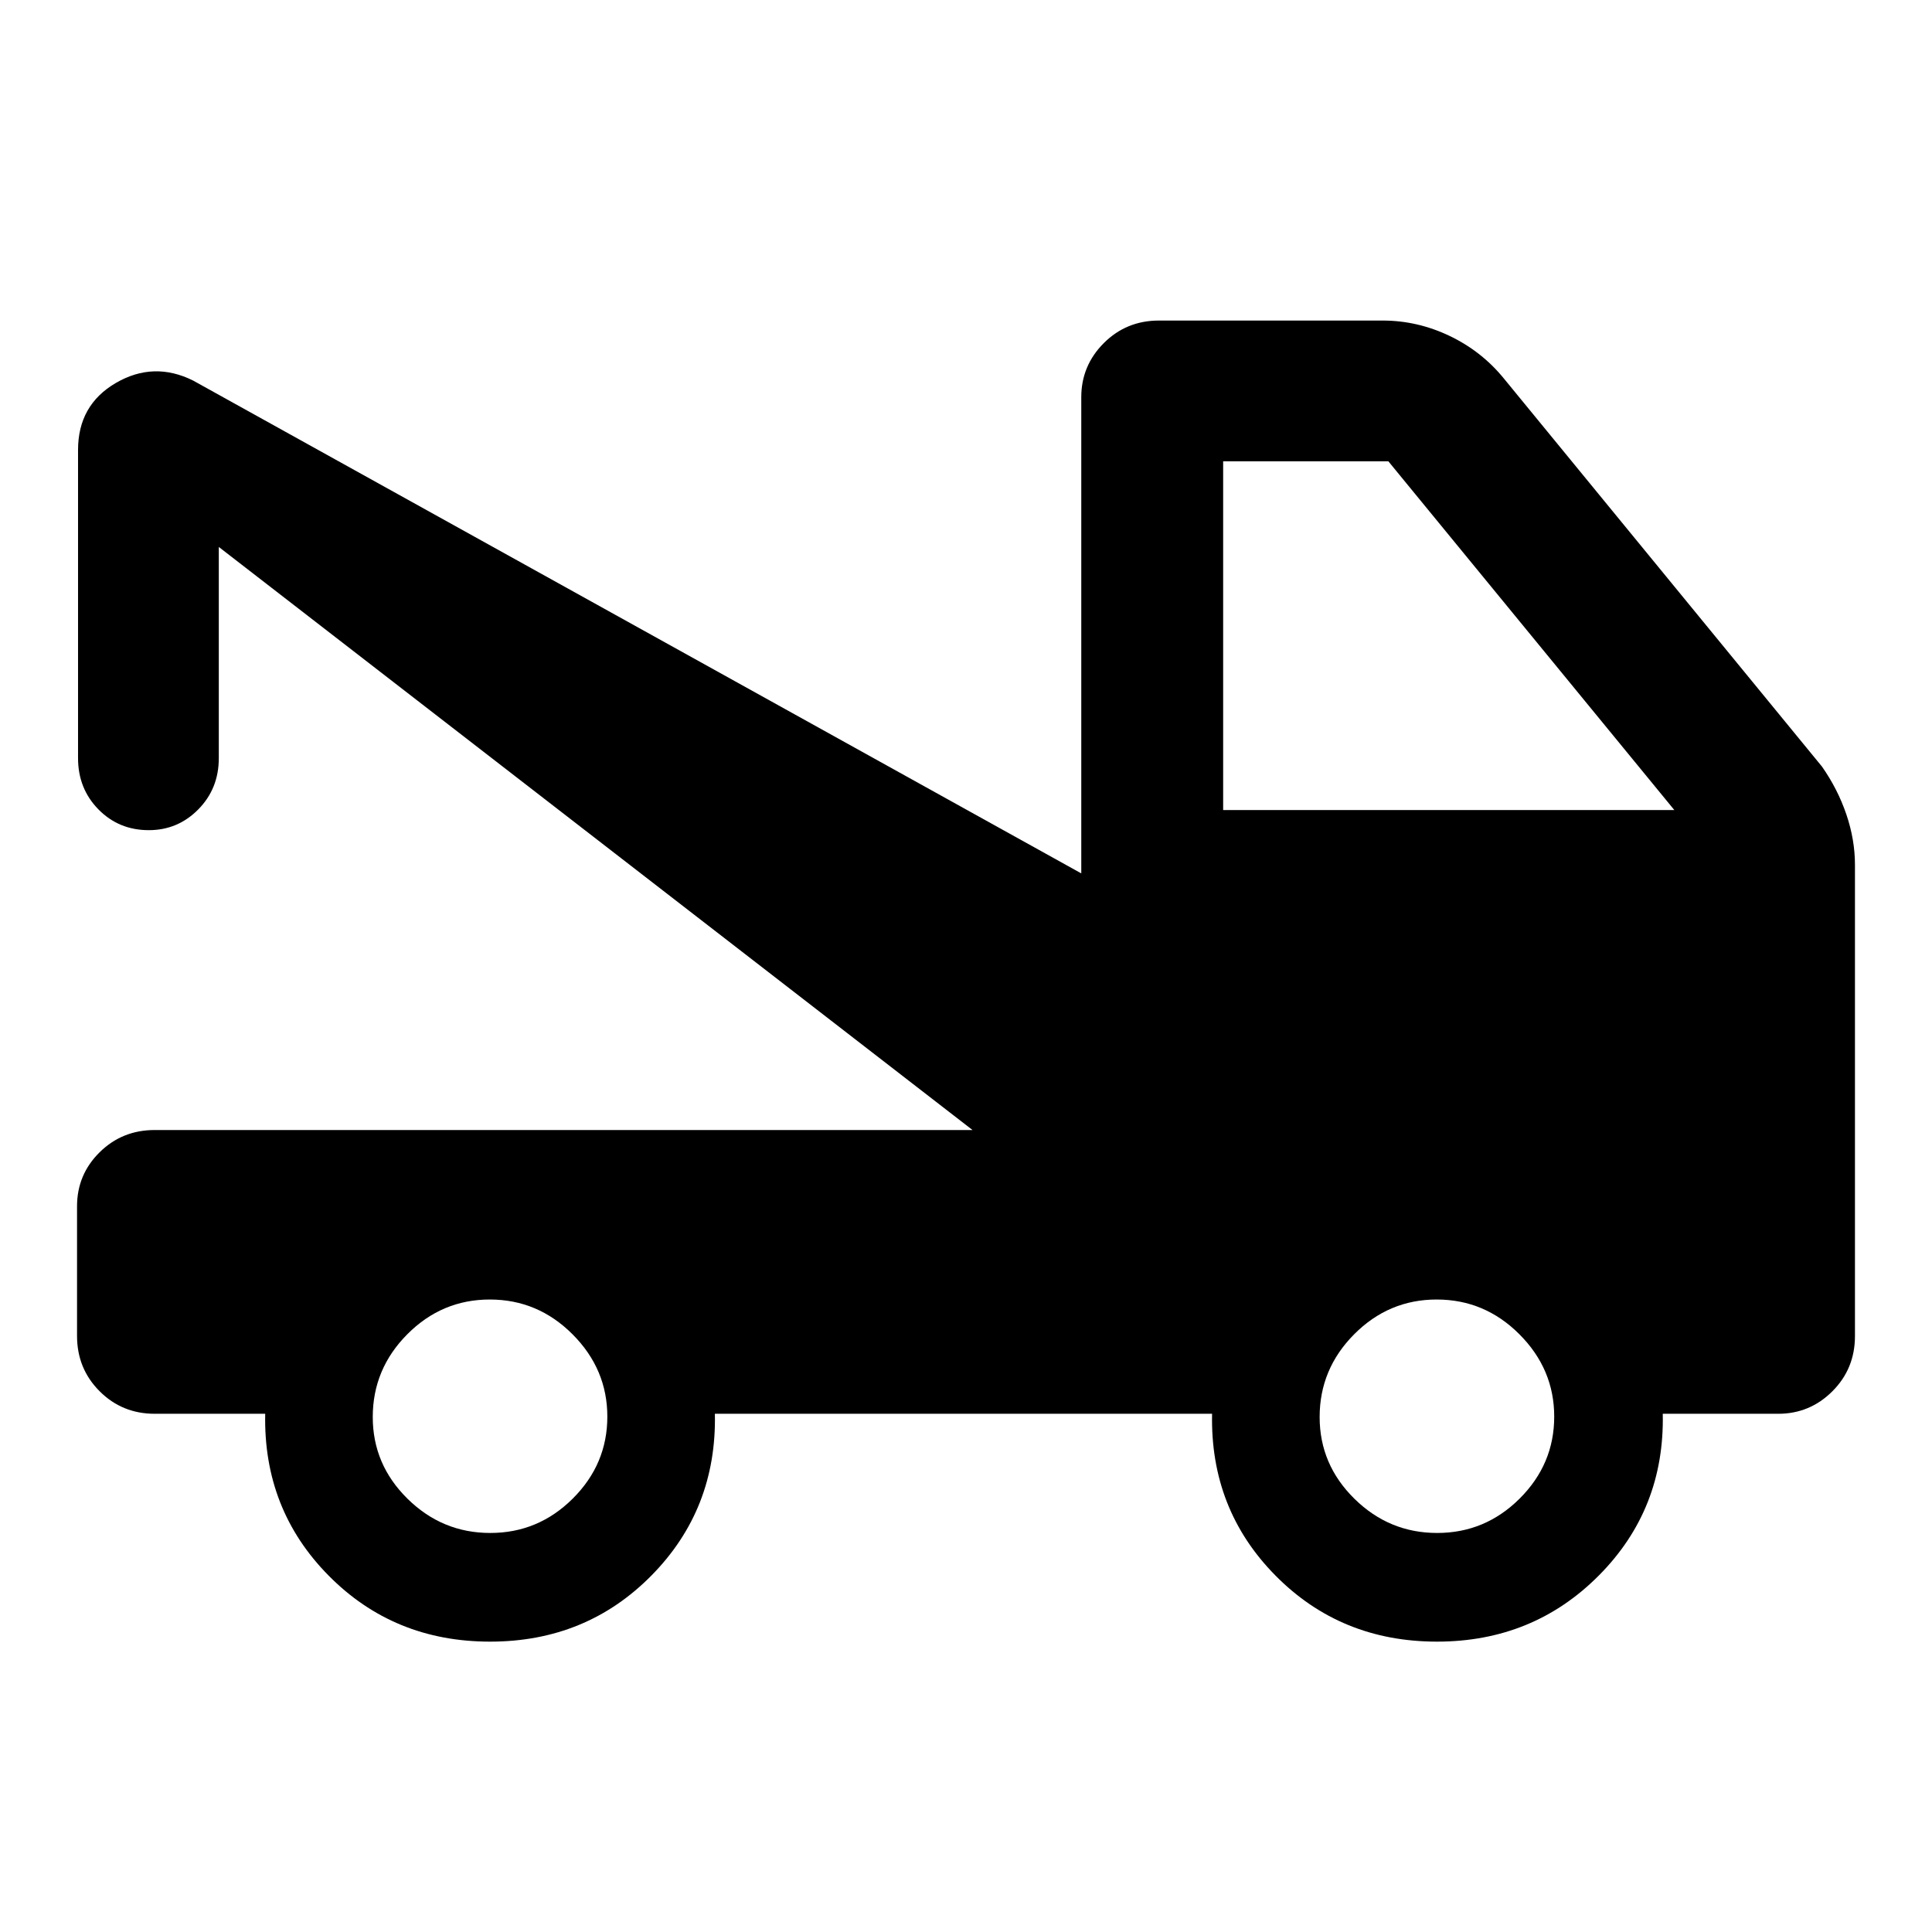 <svg xmlns="http://www.w3.org/2000/svg" height="48" viewBox="0 -960 960 960" width="48"><path d="M38.28-296.18v-64.43q0-15.74 11.2-26.81 11.2-11.08 27.41-11.08h406.35L108.72-688.22v104.94q0 15.13-10.18 25.45-10.18 10.33-24.6 10.33-14.91 0-25.04-10.33-10.12-10.32-10.12-25.45v-153.13q0-22.37 18.81-33.31 18.8-10.93 38.39-1.17l441.3 244.87v-236.59q0-15.71 11.2-26.91t27.41-11.2h111.15q17.29 0 33.29 7.65 16 7.66 27.04 21.27l157.96 192.71q7.82 11.15 12.11 23.75 4.28 12.6 4.28 25.06v234.17q0 16.21-11.2 27.41t-26.91 11.2h-57.39q1 47.33-31.68 80.27-32.68 32.95-80.52 32.95-47.85 0-80.29-32.88-32.45-32.87-31.45-80.34H355.22q1 47.33-31.43 80.27-32.43 32.95-80.27 32.95-47.85 0-80.29-32.88-32.45-32.87-31.45-80.34H76.89q-16.21 0-27.41-11.22t-11.2-27.46Zm205.33 97.9q23.85 0 41.01-17.1 17.16-17.1 17.16-40.7 0-23.59-17.27-40.9-17.26-17.3-41.12-17.3-23.85 0-41.01 17.27-17.16 17.26-17.16 41.12 0 23.6 17.27 40.6 17.26 17.01 41.12 17.01Zm470.5 0q23.85 0 41.01-17.1 17.16-17.1 17.16-40.7 0-23.59-17.27-40.9-17.26-17.3-41.12-17.3-23.85 0-41.01 17.27-17.16 17.26-17.16 41.12 0 23.6 17.27 40.6 17.26 17.01 41.12 17.01ZM607.78-557.5h224.18L689.87-730.78h-82.09v173.28Z"/></svg>